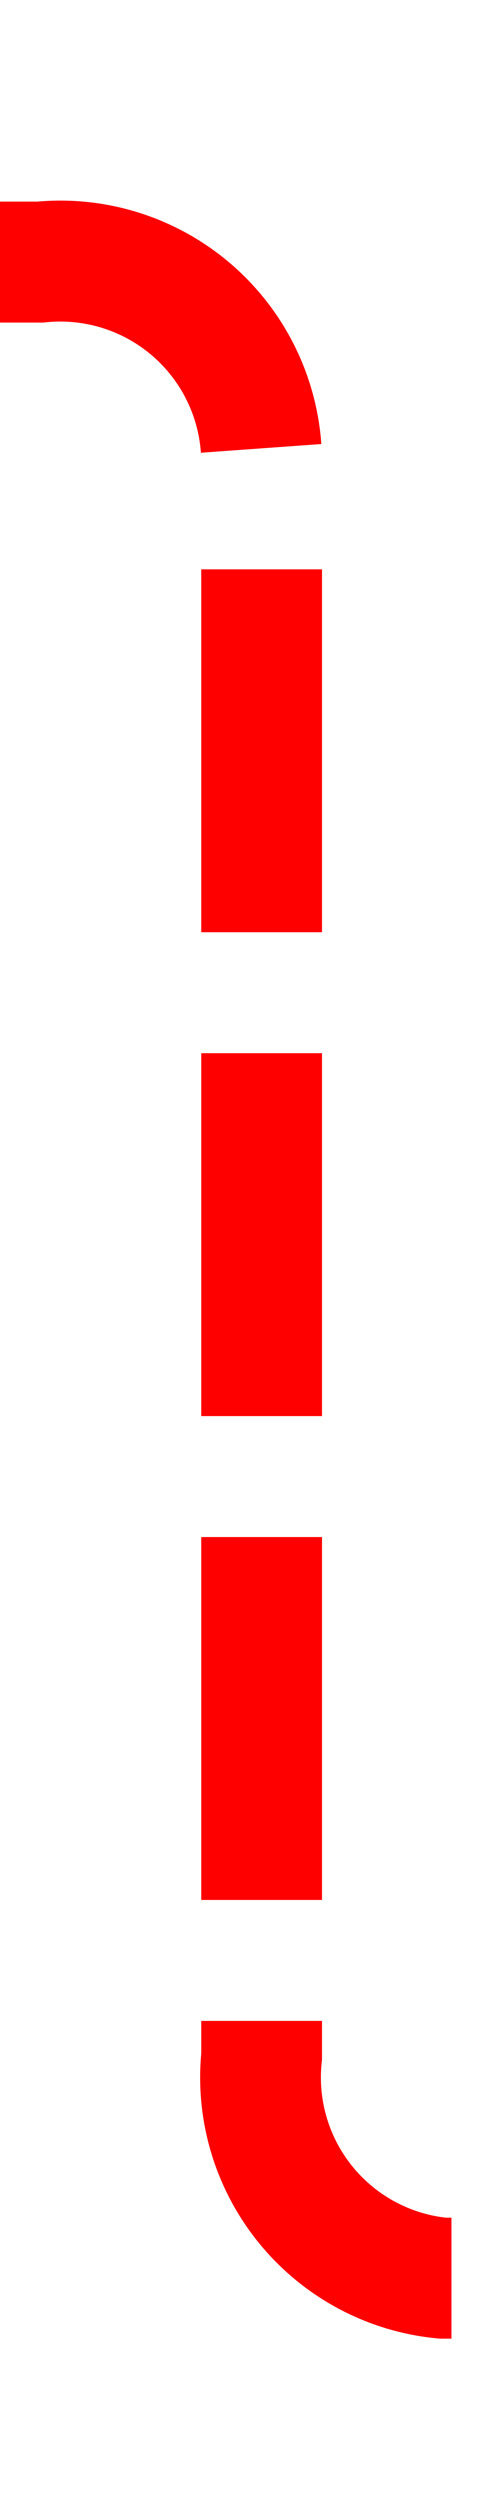 ﻿<?xml version="1.0" encoding="utf-8"?>
<svg version="1.1" xmlns:xlink="http://www.w3.org/1999/xlink" width="12px" height="62px" preserveAspectRatio="xMidYMin meet" viewBox="955 974  10 62" xmlns="http://www.w3.org/2000/svg">
  <path d="M 942 980.5  L 955 980.5  A 5 5 0 0 1 960.5 985.5 L 960.5 1025  A 5 5 0 0 0 965 1030.5 L 1134.5 1030.5  A 3 3 0 0 1 1137.5 1027.5 A 3 3 0 0 1 1140.5 1030.5 L 1411 1030.5  A 3 3 0 0 1 1414 1027.5 A 3 3 0 0 1 1417 1030.5 L 1548.75 1030.5  A 5 5 0 0 1 1554.25 1035 L 1554.25 1124  A 3 3 0 0 1 1557.25 1127 A 3 3 0 0 1 1554.25 1130 L 1554.25 1759  A 5 5 0 0 0 1559.25 1764.5 L 1686 1764.5  " stroke-width="3" stroke-dasharray="9,3" stroke="#ff0000" fill="none" />
  <path d="M 1684 1773.4  L 1693 1764.5  L 1684 1755.6  L 1684 1773.4  Z M 1687 1766.2  L 1687 1762.8  L 1688.5 1764.5  L 1687 1766.2  Z " fill-rule="nonzero" fill="#ff0000" stroke="none" />
</svg>